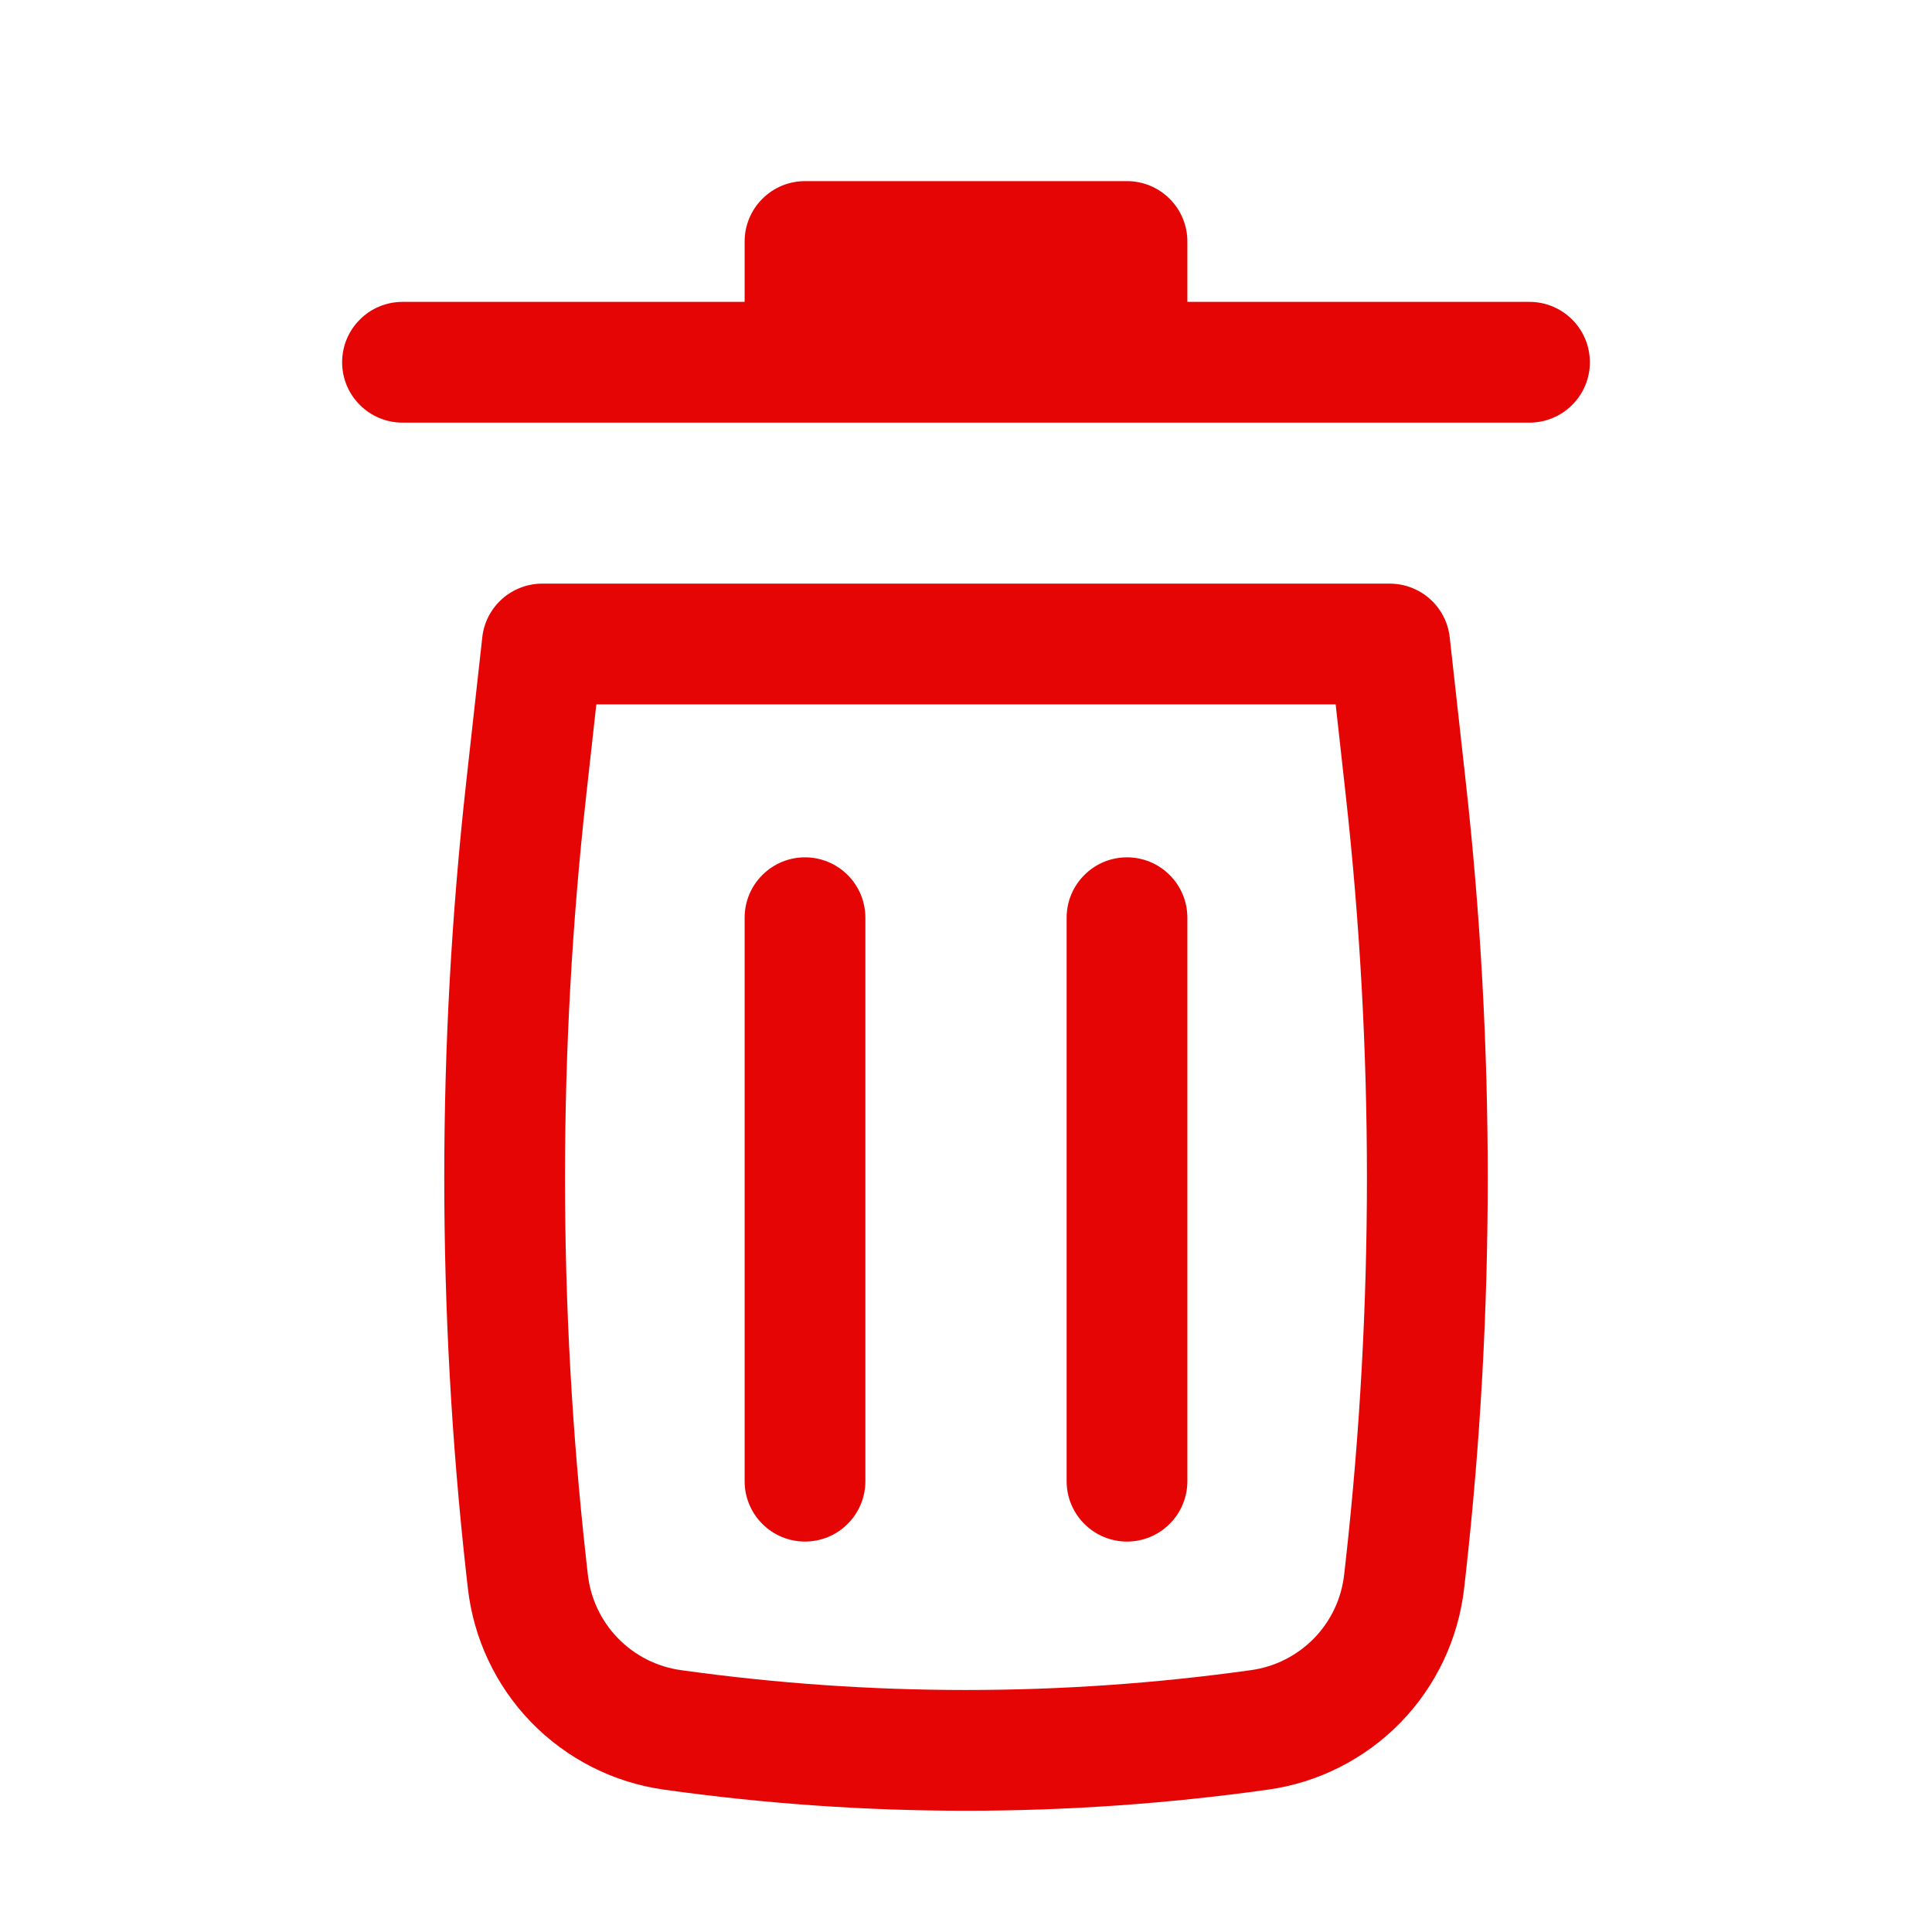 <svg xmlns="http://www.w3.org/2000/svg" width="24" height="24" viewBox="0 0 24 24" fill="none">
  <path d="M10 2.25C9.801 2.25 9.61 2.329 9.47 2.47C9.329 2.61 9.25 2.801 9.25 3V3.75H5C4.801 3.75 4.61 3.829 4.47 3.97C4.329 4.11 4.25 4.301 4.25 4.5C4.25 4.699 4.329 4.89 4.47 5.03C4.61 5.171 4.801 5.25 5 5.25H19C19.199 5.25 19.39 5.171 19.53 5.03C19.671 4.89 19.75 4.699 19.75 4.5C19.75 4.301 19.671 4.11 19.53 3.97C19.39 3.829 19.199 3.75 19 3.75H14.75V3C14.75 2.801 14.671 2.61 14.53 2.47C14.39 2.329 14.199 2.25 14 2.25H10ZM10 10.65C10.199 10.65 10.39 10.729 10.53 10.87C10.671 11.01 10.75 11.201 10.75 11.4V18.4C10.75 18.599 10.671 18.79 10.53 18.93C10.39 19.071 10.199 19.15 10 19.15C9.801 19.15 9.61 19.071 9.47 18.93C9.329 18.79 9.25 18.599 9.25 18.4V11.4C9.25 11.201 9.329 11.01 9.47 10.87C9.61 10.729 9.801 10.65 10 10.65ZM14.75 11.4C14.75 11.201 14.671 11.01 14.53 10.87C14.39 10.729 14.199 10.65 14 10.65C13.801 10.65 13.61 10.729 13.47 10.87C13.329 11.01 13.25 11.201 13.25 11.4V18.4C13.25 18.599 13.329 18.79 13.47 18.93C13.61 19.071 13.801 19.15 14 19.15C14.199 19.15 14.39 19.071 14.53 18.93C14.671 18.79 14.75 18.599 14.75 18.4V11.4Z" fill="#E60505"/>
  <path fill-rule="evenodd" clip-rule="evenodd" d="M5.991 7.917C6.011 7.733 6.099 7.564 6.236 7.441C6.374 7.318 6.552 7.25 6.737 7.25H17.263C17.448 7.25 17.626 7.318 17.764 7.441C17.901 7.564 17.989 7.733 18.009 7.917L18.209 9.719C18.572 12.984 18.572 16.279 18.209 19.545L18.189 19.722C18.119 20.352 17.842 20.941 17.4 21.396C16.958 21.85 16.377 22.145 15.749 22.232C13.262 22.581 10.738 22.581 8.251 22.232C7.623 22.145 7.042 21.85 6.6 21.396C6.158 20.941 5.881 20.352 5.811 19.722L5.791 19.545C5.428 16.28 5.428 12.984 5.791 9.719L5.991 7.917ZM7.408 8.75L7.282 9.884C6.931 13.039 6.931 16.224 7.282 19.379L7.302 19.556C7.335 19.855 7.466 20.135 7.676 20.35C7.885 20.566 8.161 20.706 8.459 20.747C10.809 21.076 13.192 21.076 15.541 20.747C15.839 20.706 16.114 20.566 16.324 20.351C16.534 20.135 16.665 19.856 16.698 19.557L16.718 19.379C17.068 16.224 17.068 13.039 16.718 9.884L16.592 8.75H7.408Z" fill="#E60505"/>
</svg>